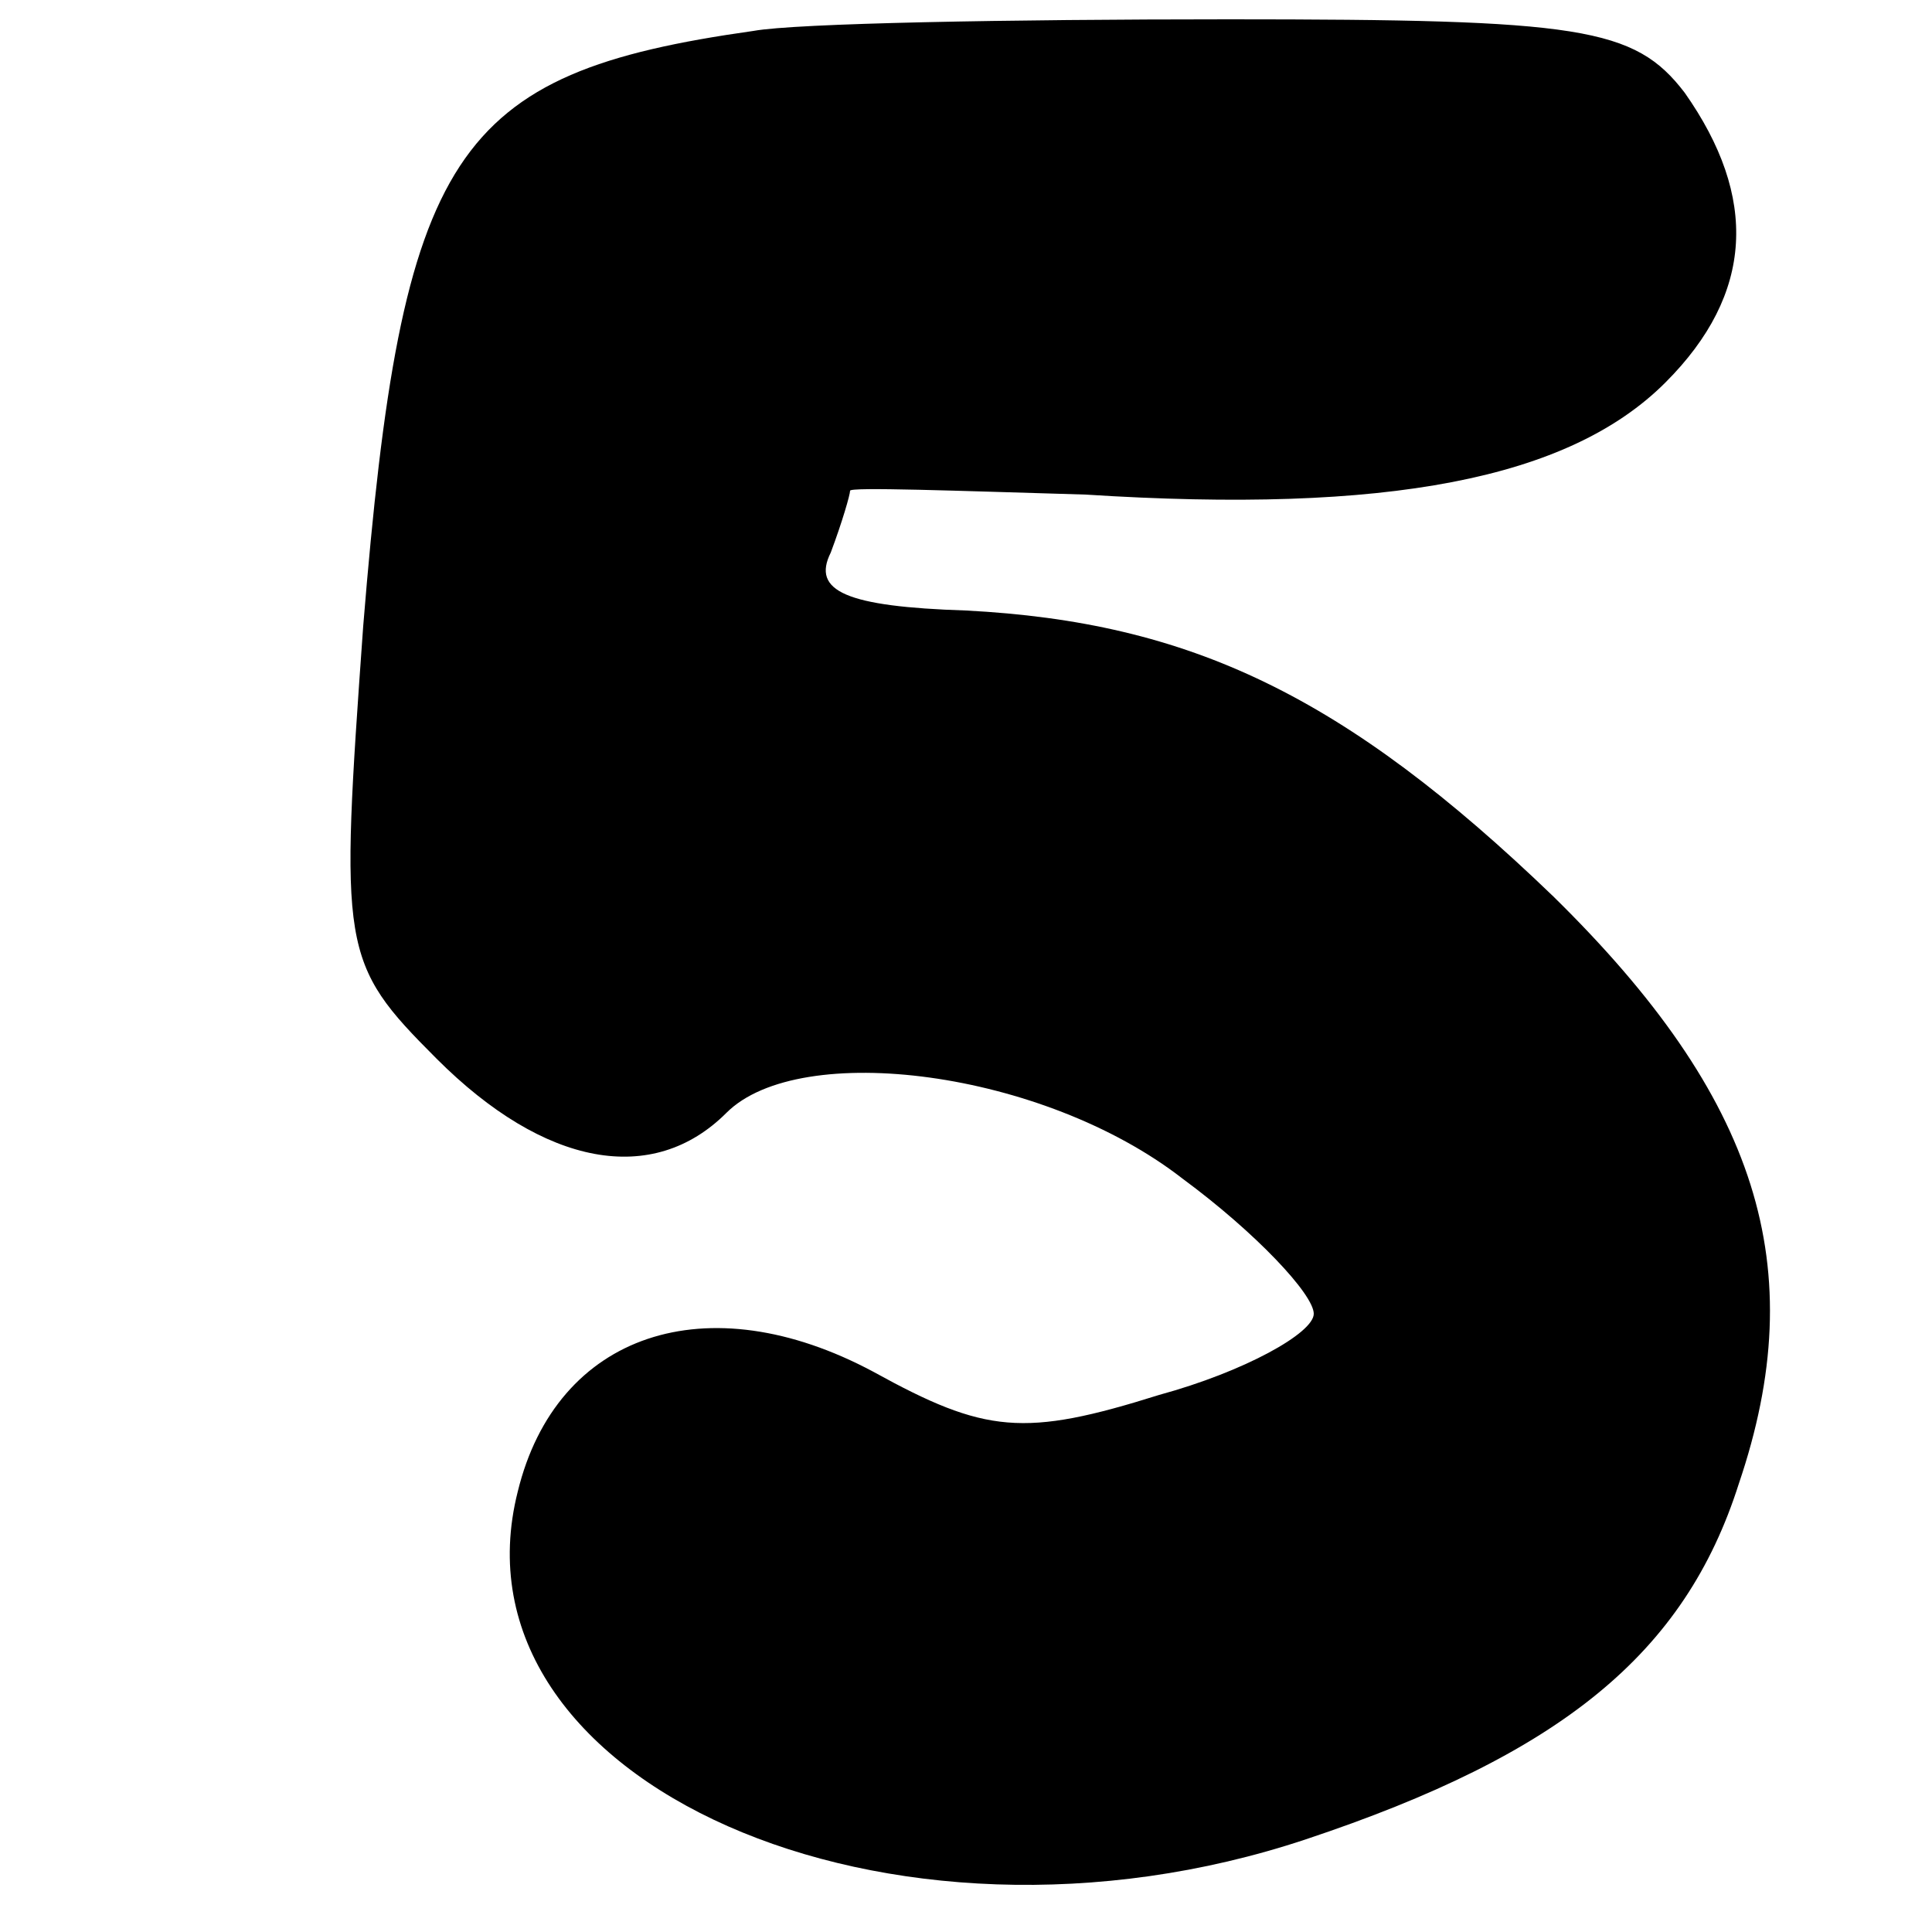 <?xml version="1.0" standalone="no"?>
<!DOCTYPE svg PUBLIC "-//W3C//DTD SVG 20010904//EN"
 "http://www.w3.org/TR/2001/REC-SVG-20010904/DTD/svg10.dtd">
<svg version="1.0" xmlns="http://www.w3.org/2000/svg"
 width="50pt" height="50pt" viewBox="0 0 50 50"
 preserveAspectRatio="xMidYMid meet">
<g transform="translate(0,50) scale(0.1,-0.1)"
fill="#000000" stroke="none">
<path d="M195 492 c-78 -11 -91 -31 -101 -154 -6 -84 -6 -87 19 -112 28 -28
56 -33 75 -14 19 19 82 11 118 -17 19 -14 34 -30 34 -35 0 -5 -18 -15 -40 -21
-35 -11 -45 -10 -74 6 -43 23 -82 10 -92 -31 -19 -75 96 -126 204 -90 66 22
98 48 112 92 19 56 5 100 -48 152 -54 52 -94 71 -152 74 -31 1 -40 5 -35 15 3
8 5 15 5 16 0 1 27 0 61 -1 78 -5 125 4 150 29 23 23 24 48 5 75 -13 17 -27
19 -118 19 -57 0 -112 -1 -123 -3z"/>
</g>
</svg>
